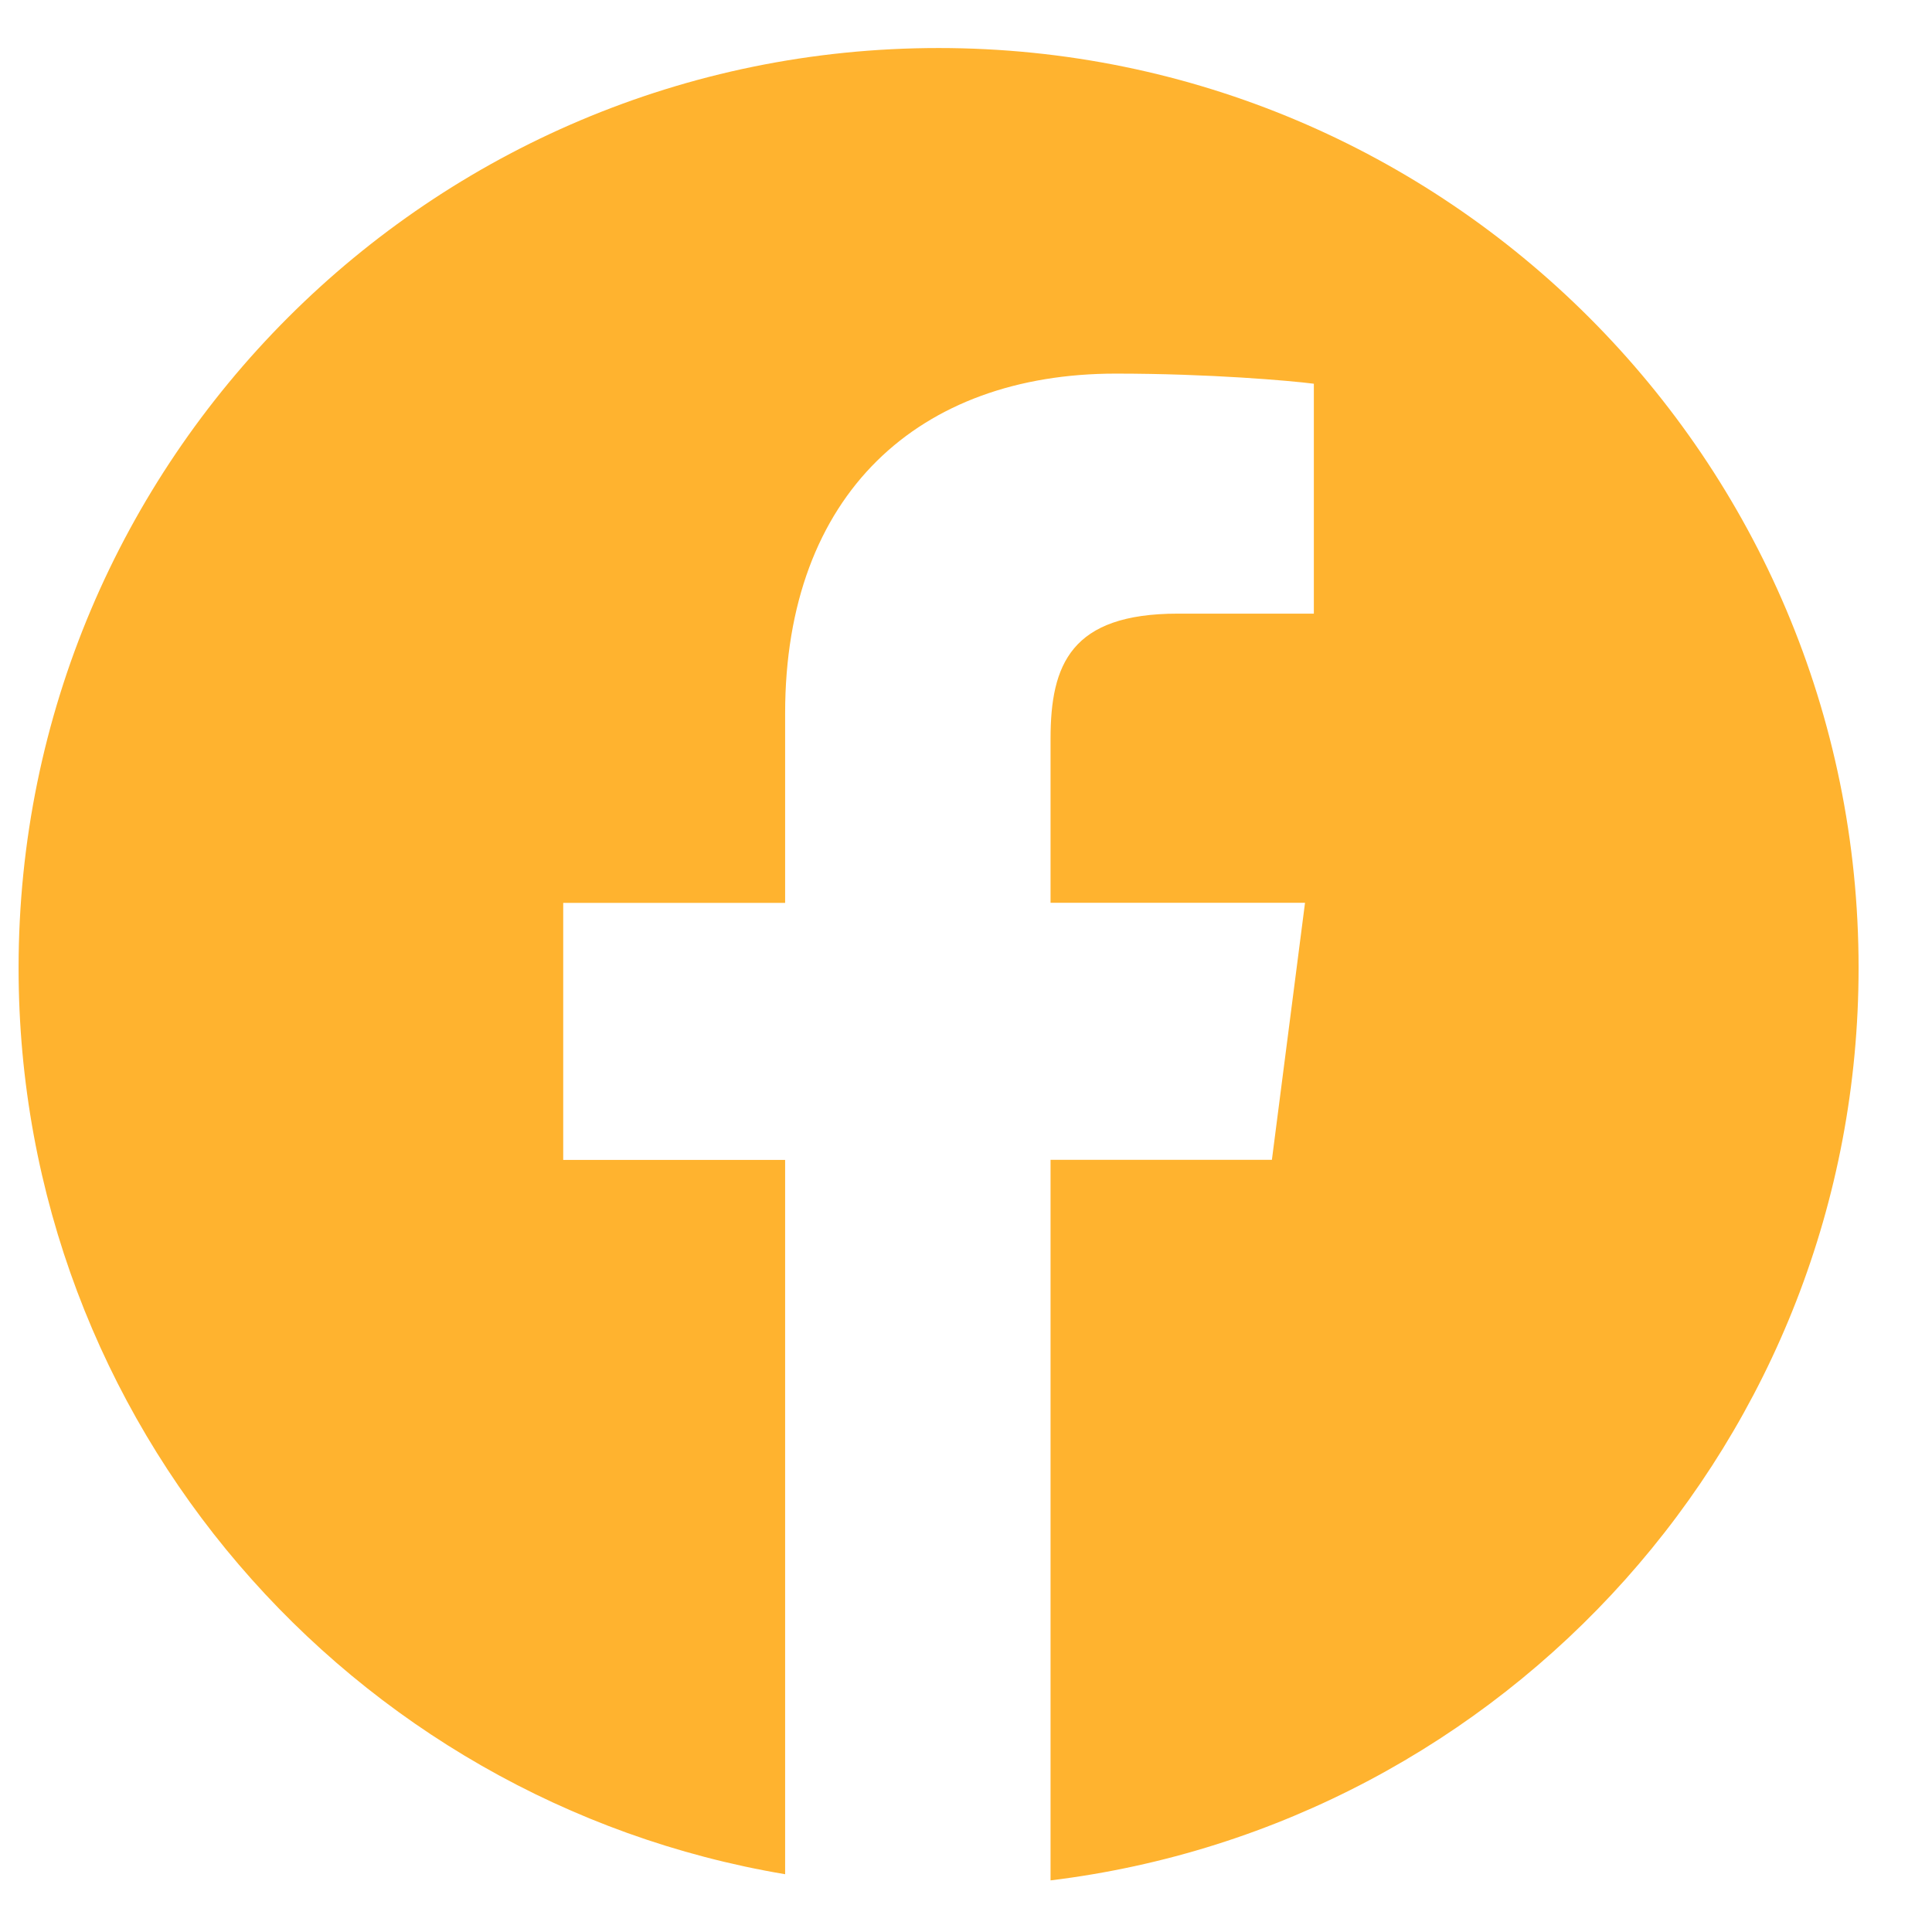 <svg width="21" height="21" viewBox="0 0 21 21" fill="none" xmlns="http://www.w3.org/2000/svg">
<path d="M10.202 0.522C4.679 0.522 0.202 4.999 0.202 10.522C0.202 15.475 3.807 19.577 8.534 20.372V12.608H6.122V9.814H8.534V7.754C8.534 5.364 9.994 4.061 12.127 4.061C13.148 4.061 14.026 4.138 14.281 4.171V6.67L12.802 6.67C11.642 6.67 11.419 7.221 11.419 8.03V9.813H14.185L13.825 12.607H11.419V20.439C16.366 19.836 20.202 15.63 20.202 10.519C20.202 4.999 15.725 0.522 10.202 0.522Z" fill="#FFB32F"/>
</svg>
